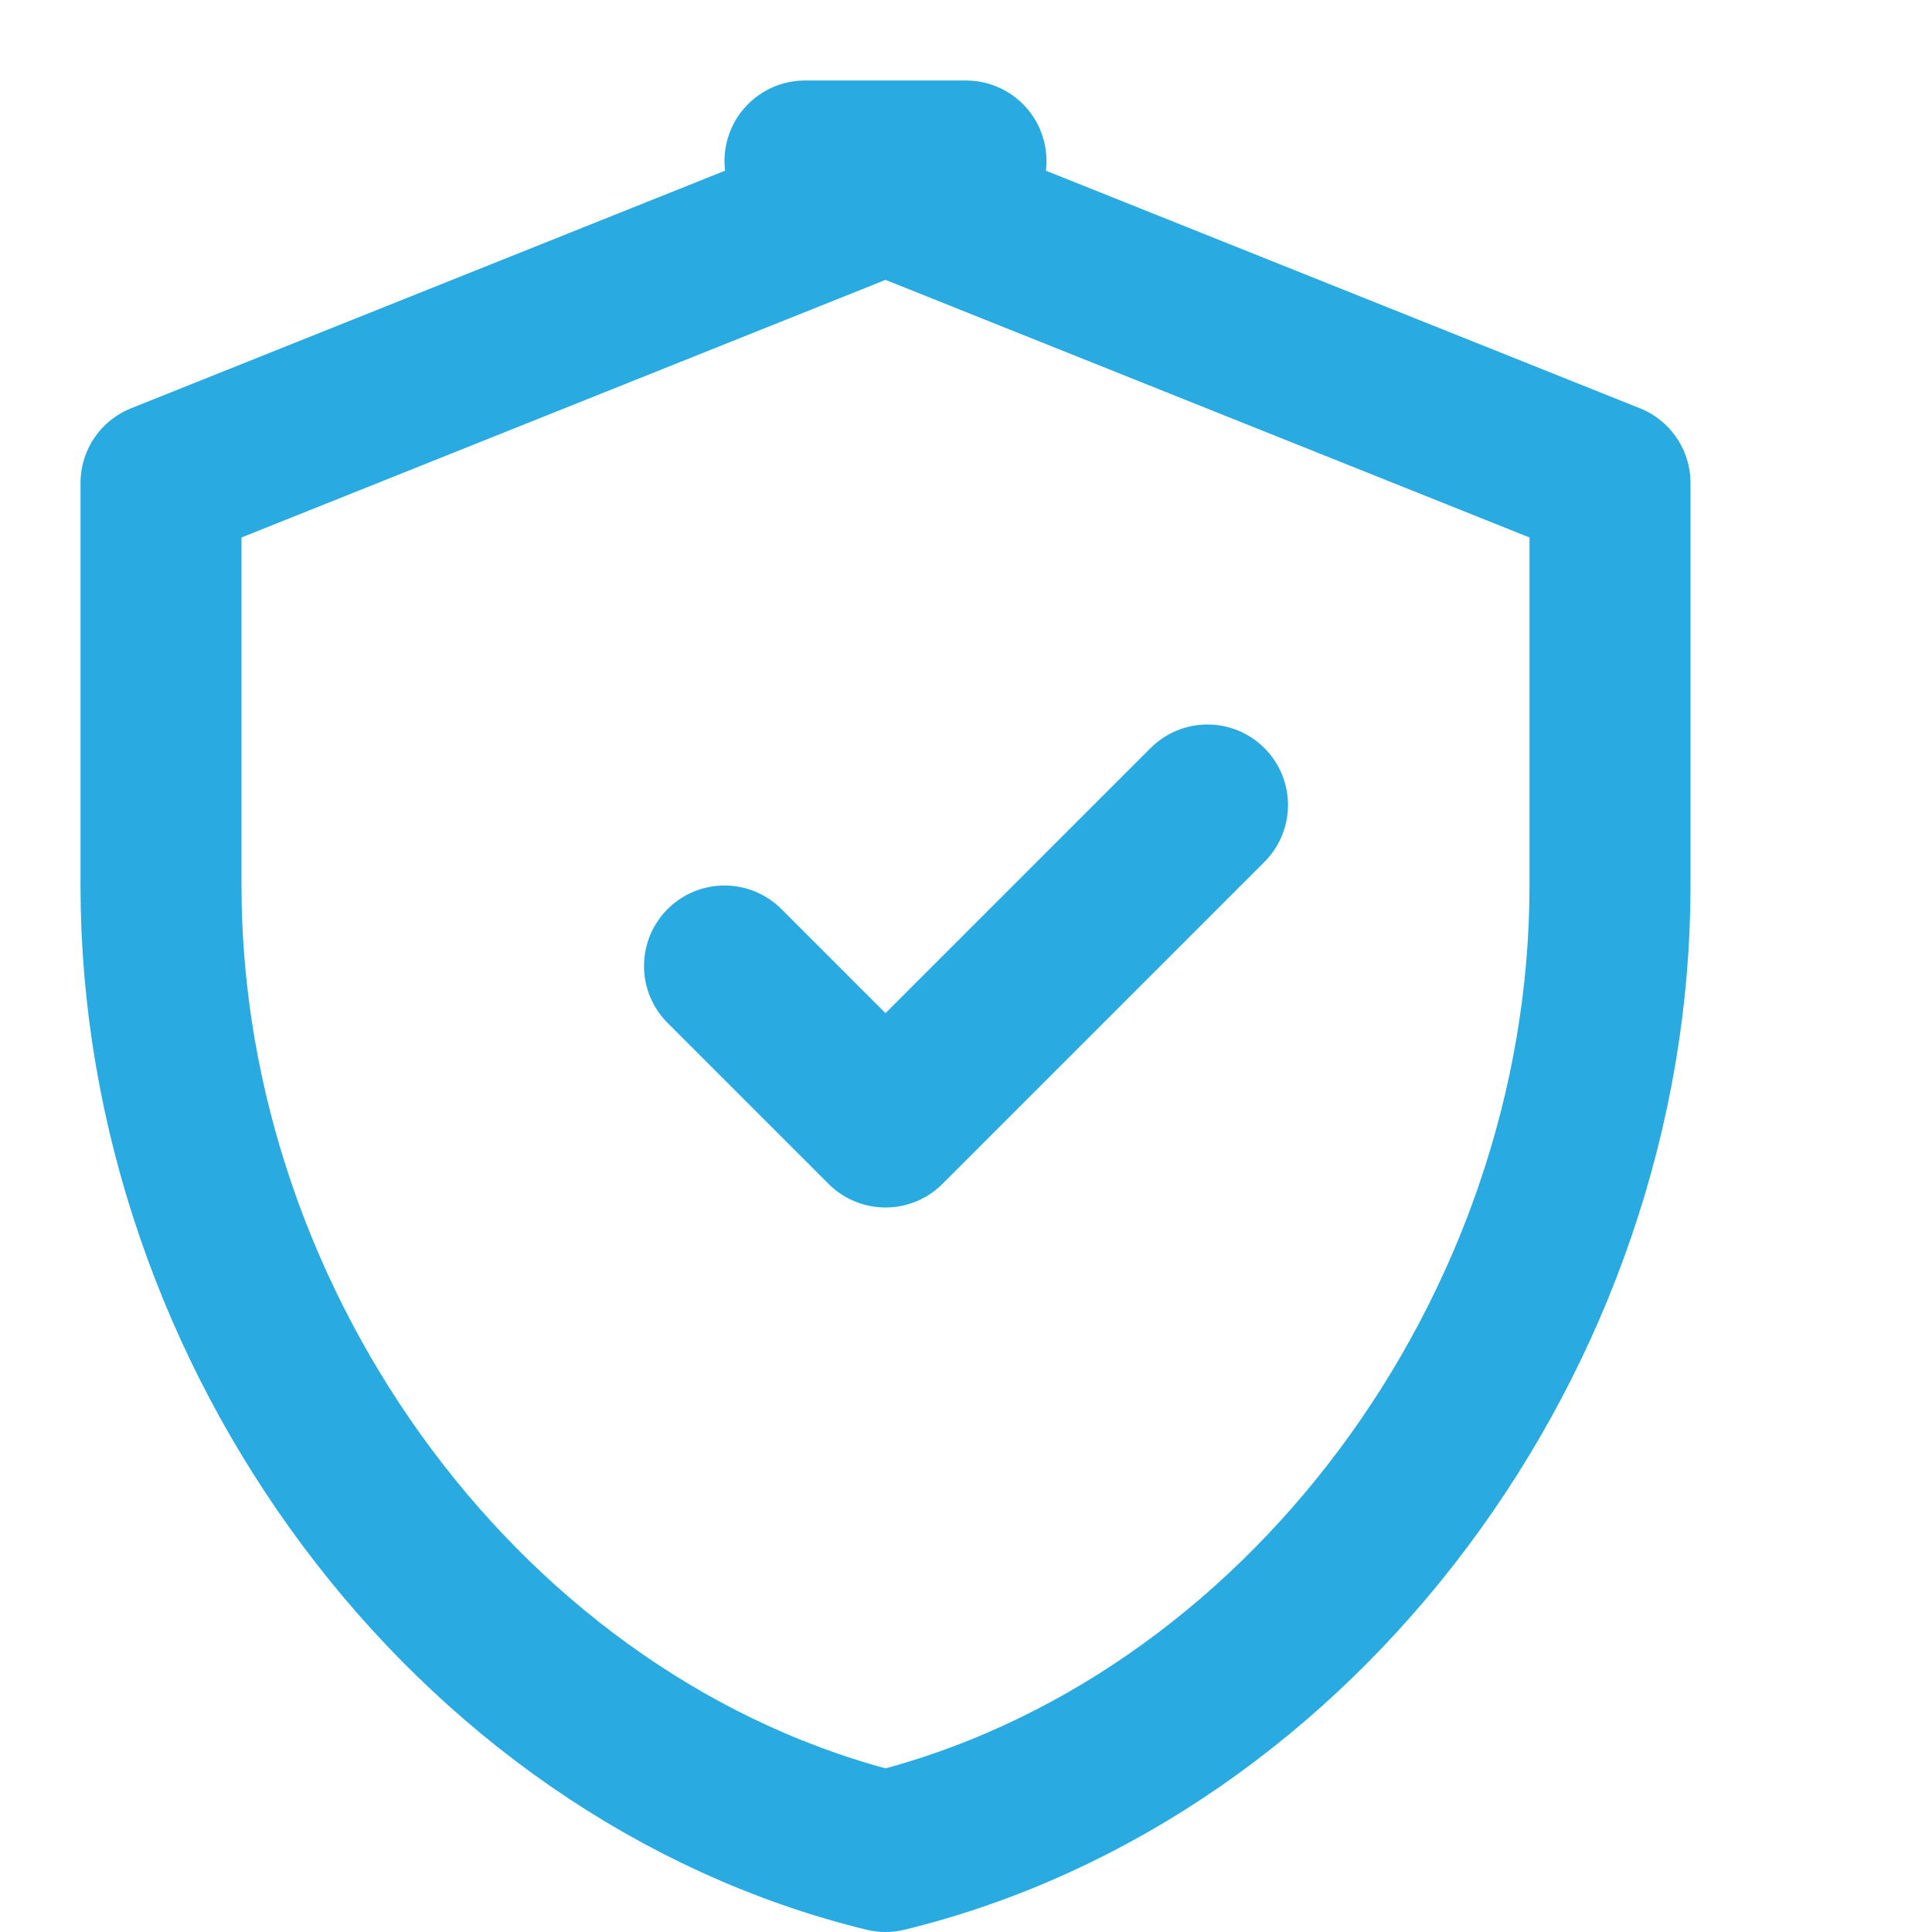 <svg xmlns="http://www.w3.org/2000/svg" width="24" height="24" viewBox="0 0 24 24" fill="none" stroke="#29ABE2" stroke-width="2" stroke-linecap="round" stroke-linejoin="round">
  <title>HSSE Tech Logo</title>
  <path d="M12 2L2 6v5c0 5.55 3.84 10.74 9 12 5.16-1.26 9-6.45 9-12V6l-10-4z" />
  <path d="m9 12 2 2 4-4" />
</svg>
